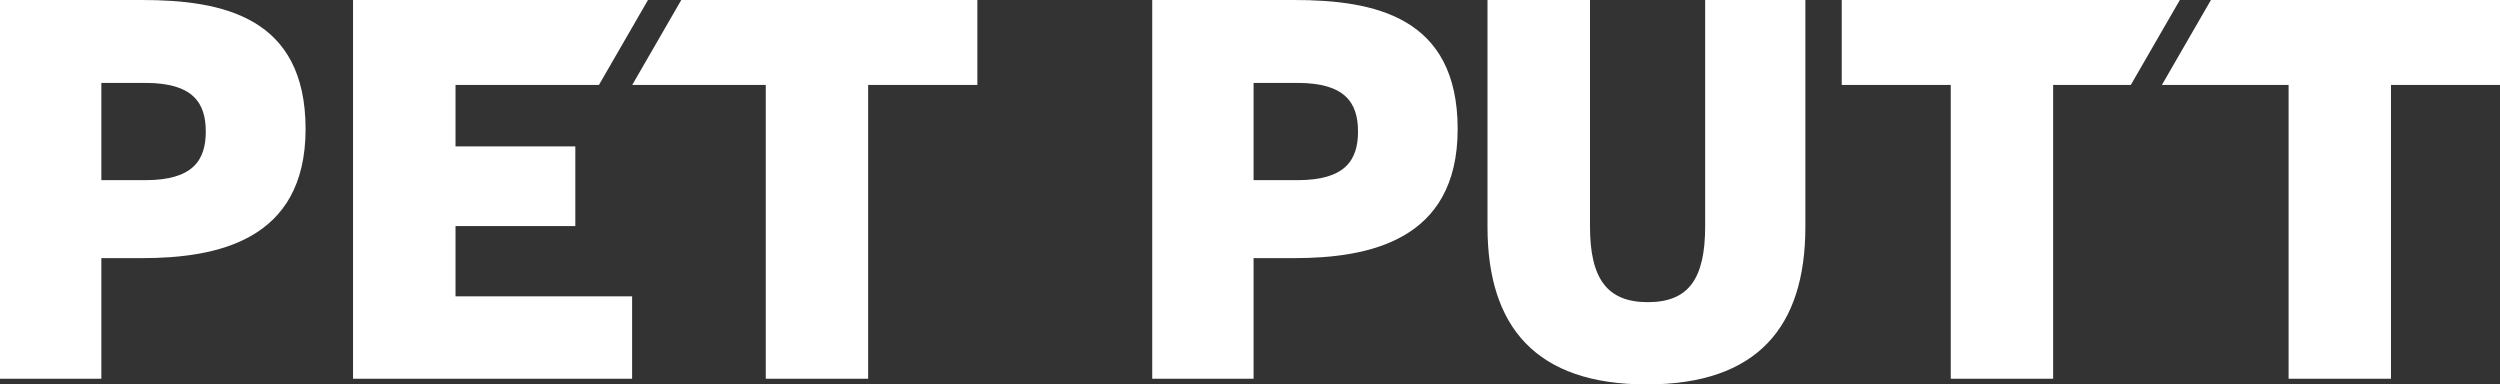 <svg xmlns="http://www.w3.org/2000/svg" viewBox="0 0 658.59 101.27"><rect x="0" y="0" width="658.59" height="101.27" fill="#333333" stroke="none"/><defs><style>.cls-1{fill:#fff;}</style></defs><title>Asset 1</title><g id="Layer_2" data-name="Layer 2"><g id="Layer_1-2" data-name="Layer 1"><path class="cls-1" d="M0,99.78V0H37.35C58.66,0,80.5,4.45,80.5,34S56.9,68,37.35,68H26.7V99.78ZM26.7,47.46H38.29c12.55,0,15.92-5.25,15.92-12.81S50.84,21.84,38.29,21.84H26.7Z"/><path class="cls-1" d="M93,99.78V0H170.7L157.78,22.38H120V38.56h31.56v21H120V78.07h46.52V99.78Z"/><path class="cls-1" d="M201.73,99.78V22.38H166.55L179.47,0h78V22.38H228.7v77.4Z"/><path class="cls-1" d="M303.54,99.78V0h37.35C362.2,0,384,4.45,384,34s-23.6,34-43.15,34H330.24V99.78Zm26.7-52.32h11.59c12.54,0,15.92-5.25,15.92-12.81s-3.38-12.81-15.92-12.81H330.24Z"/><path class="cls-1" d="M391.86,59.74V0h27V59.6c0,13.75,4.45,20,15.24,20s15.1-6.21,15.1-20V0H475.6V59.74c0,26.42-12.67,41.53-41.8,41.53S391.86,86.16,391.86,59.74Z"/><path class="cls-1" d="M513.9,99.78V22.38H485.18V0h89.07L561.33,22.38H540.87v77.4Z"/><path class="cls-1" d="M602.9,99.78V22.38H569.52L582.44,0h76.15V22.38H629.87v77.4Z"/></g></g></svg>